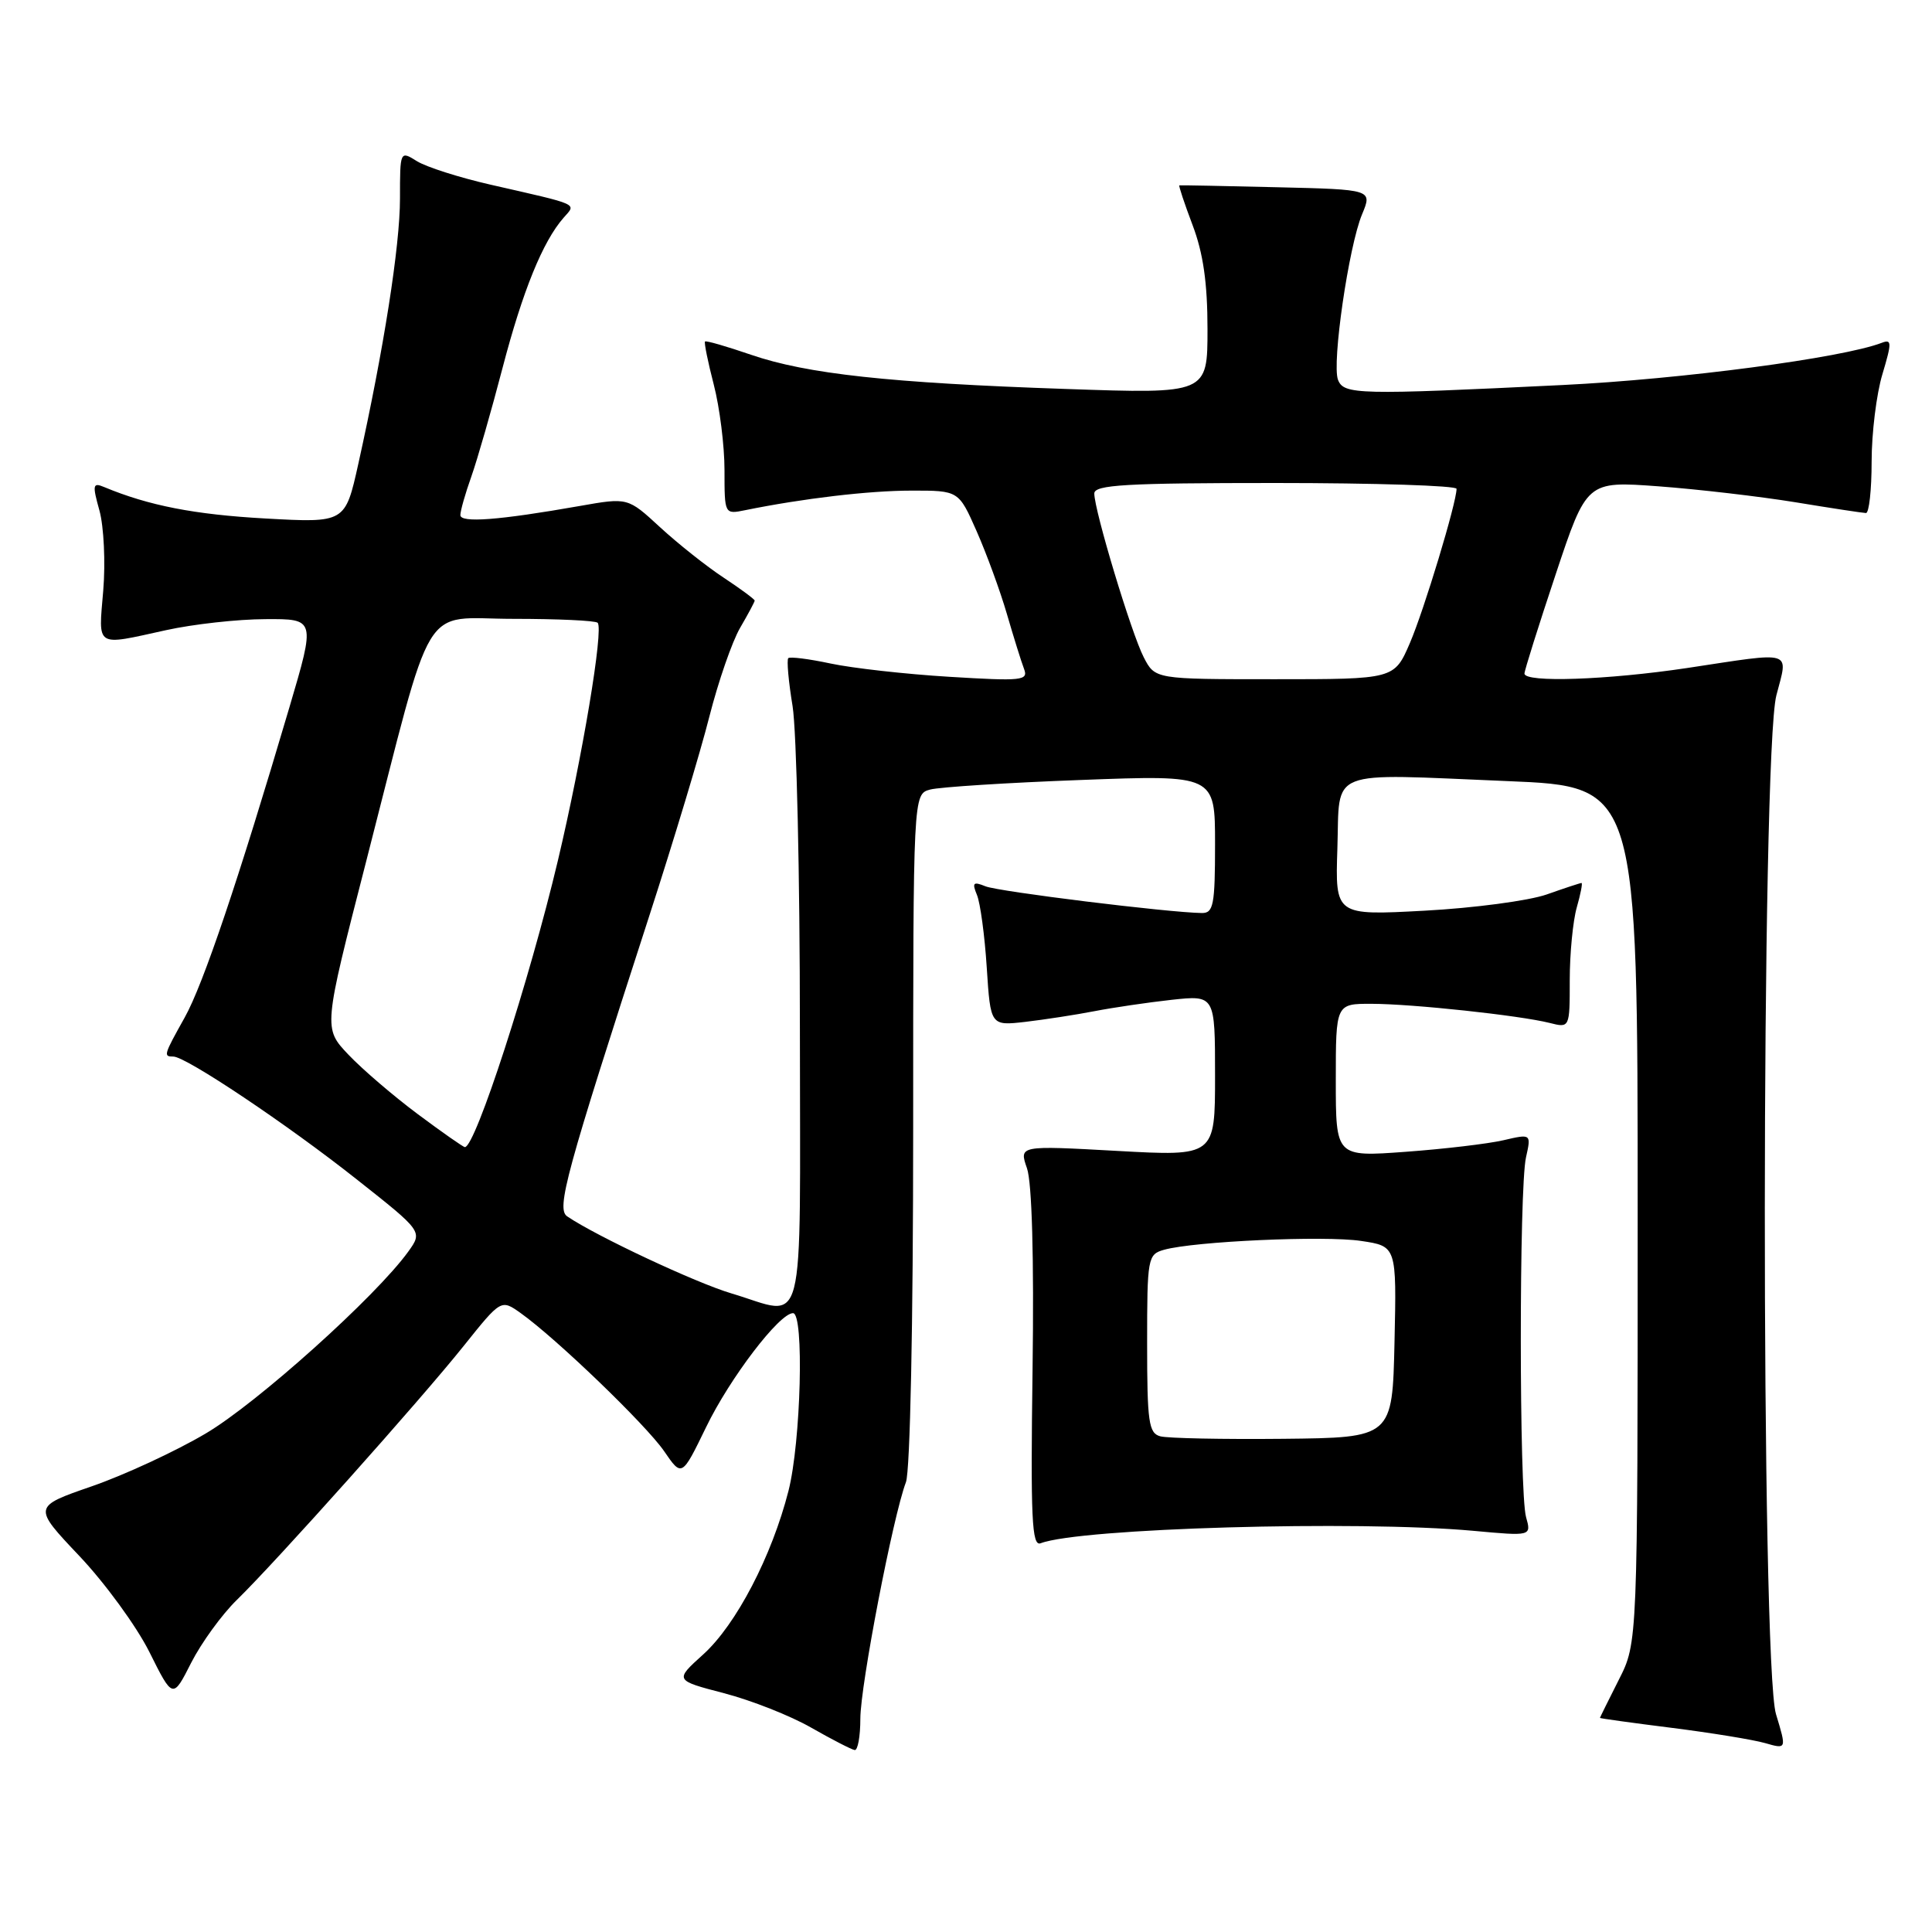 <?xml version="1.0" encoding="UTF-8" standalone="no"?>
<!DOCTYPE svg PUBLIC "-//W3C//DTD SVG 1.1//EN" "http://www.w3.org/Graphics/SVG/1.1/DTD/svg11.dtd" >
<svg xmlns="http://www.w3.org/2000/svg" xmlns:xlink="http://www.w3.org/1999/xlink" version="1.1" viewBox="0 0 256 256">
 <g >
 <path fill="currentColor"
d=" M 114.00 227.74 C 114.00 223.35 118.33 200.90 120.04 196.40 C 120.60 194.92 121.00 175.49 121.00 149.55 C 121.00 105.23 121.00 105.23 123.25 104.62 C 124.49 104.29 133.49 103.71 143.25 103.35 C 161.00 102.68 161.00 102.68 161.00 111.84 C 161.00 119.91 160.79 121.00 159.25 120.98 C 154.83 120.92 132.29 118.14 130.58 117.44 C 128.96 116.78 128.78 116.96 129.45 118.58 C 129.89 119.63 130.48 123.97 130.75 128.21 C 131.25 135.93 131.25 135.93 135.88 135.40 C 138.42 135.10 142.53 134.47 145.00 133.99 C 147.47 133.51 152.09 132.83 155.25 132.48 C 161.00 131.86 161.00 131.86 161.00 142.54 C 161.00 153.22 161.00 153.22 148.01 152.50 C 135.03 151.78 135.03 151.78 136.08 154.80 C 136.74 156.70 137.02 166.62 136.82 181.42 C 136.55 201.24 136.72 204.94 137.89 204.49 C 143.08 202.49 179.78 201.44 195.21 202.84 C 202.92 203.55 202.92 203.55 202.21 201.02 C 201.29 197.76 201.28 157.47 202.20 153.37 C 202.90 150.23 202.90 150.23 199.20 151.09 C 197.17 151.56 191.34 152.25 186.25 152.62 C 177.00 153.30 177.00 153.30 177.00 143.15 C 177.00 133.00 177.00 133.00 181.75 133.01 C 187.16 133.02 201.32 134.54 205.32 135.54 C 208.00 136.22 208.00 136.22 208.00 129.85 C 208.00 126.35 208.42 122.03 208.93 120.24 C 209.44 118.46 209.72 117.00 209.56 117.00 C 209.39 117.00 207.32 117.68 204.95 118.52 C 202.58 119.35 195.31 120.32 188.78 120.67 C 176.92 121.31 176.92 121.31 177.21 112.41 C 177.56 101.70 175.53 102.50 199.75 103.50 C 217.00 104.21 217.00 104.21 217.00 160.94 C 217.00 217.66 217.00 217.66 214.50 222.58 C 213.13 225.29 212.01 227.56 212.00 227.63 C 212.00 227.70 216.28 228.29 221.52 228.95 C 226.75 229.61 232.32 230.52 233.89 230.97 C 236.74 231.79 236.74 231.79 235.33 227.14 C 233.32 220.55 233.37 99.87 235.38 92.13 C 236.95 86.07 237.86 86.35 223.59 88.51 C 213.00 90.10 202.00 90.48 202.00 89.25 C 202.00 88.84 203.86 82.93 206.13 76.12 C 210.25 63.74 210.25 63.74 219.76 64.44 C 224.99 64.83 233.15 65.78 237.89 66.55 C 242.62 67.33 246.84 67.97 247.25 67.98 C 247.66 67.99 248.00 64.92 248.00 61.16 C 248.00 57.40 248.64 52.19 249.43 49.58 C 250.69 45.37 250.68 44.91 249.33 45.43 C 244.10 47.43 222.82 50.25 207.00 51.02 C 179.90 52.34 178.05 52.30 177.29 50.32 C 176.46 48.14 178.71 32.64 180.48 28.40 C 181.85 25.11 181.85 25.11 169.18 24.81 C 162.20 24.64 156.40 24.53 156.27 24.56 C 156.15 24.59 156.94 26.96 158.02 29.82 C 159.43 33.53 160.00 37.48 160.00 43.60 C 160.00 52.19 160.00 52.19 141.25 51.54 C 117.82 50.74 106.92 49.55 99.49 47.00 C 96.29 45.90 93.56 45.11 93.42 45.25 C 93.28 45.39 93.80 47.96 94.58 50.97 C 95.36 53.98 96.00 59.07 96.00 62.30 C 96.00 68.16 96.00 68.16 98.75 67.60 C 106.37 66.05 115.14 65.01 120.76 65.01 C 127.03 65.00 127.03 65.00 129.41 70.39 C 130.72 73.36 132.53 78.30 133.42 81.36 C 134.31 84.42 135.33 87.69 135.69 88.63 C 136.28 90.18 135.46 90.27 125.80 89.68 C 120.00 89.33 112.92 88.53 110.06 87.92 C 107.20 87.31 104.68 86.99 104.45 87.21 C 104.23 87.44 104.48 90.30 105.02 93.56 C 105.55 96.83 105.99 116.04 105.99 136.25 C 106.00 178.02 106.94 174.36 96.94 171.39 C 92.21 169.99 79.06 163.82 75.16 161.18 C 73.69 160.18 74.94 155.59 86.01 121.43 C 89.23 111.50 92.83 99.57 94.00 94.93 C 95.18 90.30 97.01 85.01 98.07 83.19 C 99.13 81.37 100.00 79.75 100.00 79.58 C 100.00 79.41 98.14 78.03 95.87 76.53 C 93.59 75.03 89.81 72.02 87.46 69.86 C 83.19 65.92 83.19 65.92 76.85 67.04 C 66.07 68.94 61.00 69.32 61.00 68.25 C 61.00 67.70 61.65 65.40 62.46 63.13 C 63.26 60.86 65.12 54.39 66.59 48.75 C 69.26 38.54 71.92 31.99 74.69 28.84 C 76.37 26.93 76.98 27.20 65.00 24.47 C 60.88 23.53 56.49 22.13 55.25 21.36 C 53.01 19.96 53.00 19.97 53.00 26.31 C 53.00 32.60 50.84 46.34 47.48 61.46 C 45.74 69.29 45.74 69.29 35.12 68.70 C 25.79 68.18 19.71 67.00 13.81 64.54 C 12.29 63.90 12.22 64.23 13.18 67.66 C 13.76 69.77 13.99 74.54 13.68 78.25 C 13.04 85.91 12.53 85.58 22.00 83.50 C 25.58 82.71 31.49 82.05 35.16 82.04 C 41.81 82.00 41.81 82.00 38.34 93.75 C 31.57 116.68 26.93 130.43 24.48 134.81 C 21.68 139.82 21.63 140.00 22.97 140.00 C 24.64 140.00 38.11 149.02 47.25 156.26 C 56.01 163.18 56.01 163.18 54.10 165.84 C 49.85 171.75 34.06 185.94 27.25 189.95 C 23.26 192.31 16.47 195.45 12.17 196.94 C 4.34 199.65 4.34 199.65 10.51 206.17 C 13.91 209.76 18.09 215.49 19.80 218.91 C 22.90 225.13 22.90 225.13 25.34 220.31 C 26.69 217.67 29.40 213.93 31.38 212.00 C 36.59 206.92 55.70 185.53 61.46 178.32 C 66.40 172.15 66.40 172.15 68.99 173.99 C 73.72 177.36 85.61 188.81 88.00 192.29 C 90.35 195.72 90.35 195.72 93.56 189.11 C 96.71 182.60 103.27 174.00 105.08 174.00 C 106.57 174.00 106.13 191.05 104.48 197.54 C 102.27 206.21 97.54 215.28 93.18 219.22 C 89.38 222.65 89.38 222.65 95.94 224.36 C 99.55 225.30 104.75 227.35 107.50 228.93 C 110.25 230.50 112.84 231.83 113.25 231.89 C 113.66 231.95 114.00 230.08 114.00 227.74 Z  M 153.75 190.32 C 152.21 189.91 152.00 188.45 152.00 178.04 C 152.00 166.65 152.08 166.21 154.25 165.60 C 158.25 164.48 175.51 163.70 180.35 164.43 C 185.06 165.13 185.06 165.13 184.78 177.82 C 184.50 190.50 184.50 190.50 170.00 190.65 C 162.03 190.73 154.71 190.58 153.75 190.32 Z  M 55.36 147.63 C 52.14 145.23 48.00 141.68 46.17 139.75 C 42.84 136.24 42.84 136.24 48.46 114.37 C 57.66 78.57 55.59 82.00 68.02 82.00 C 73.87 82.00 78.90 82.23 79.19 82.52 C 80.01 83.34 77.17 100.32 73.93 114.00 C 70.16 129.91 62.99 152.00 61.60 152.00 C 61.39 152.00 58.58 150.03 55.36 147.63 Z  M 151.55 87.09 C 149.92 83.94 145.00 67.64 145.00 65.39 C 145.00 64.24 149.19 64.00 169.00 64.00 C 182.20 64.00 193.00 64.35 193.00 64.77 C 193.00 66.61 188.70 80.83 186.82 85.20 C 184.75 90.00 184.75 90.00 168.90 90.00 C 153.05 90.00 153.05 90.00 151.55 87.09 Z "/>
</g>
</svg>